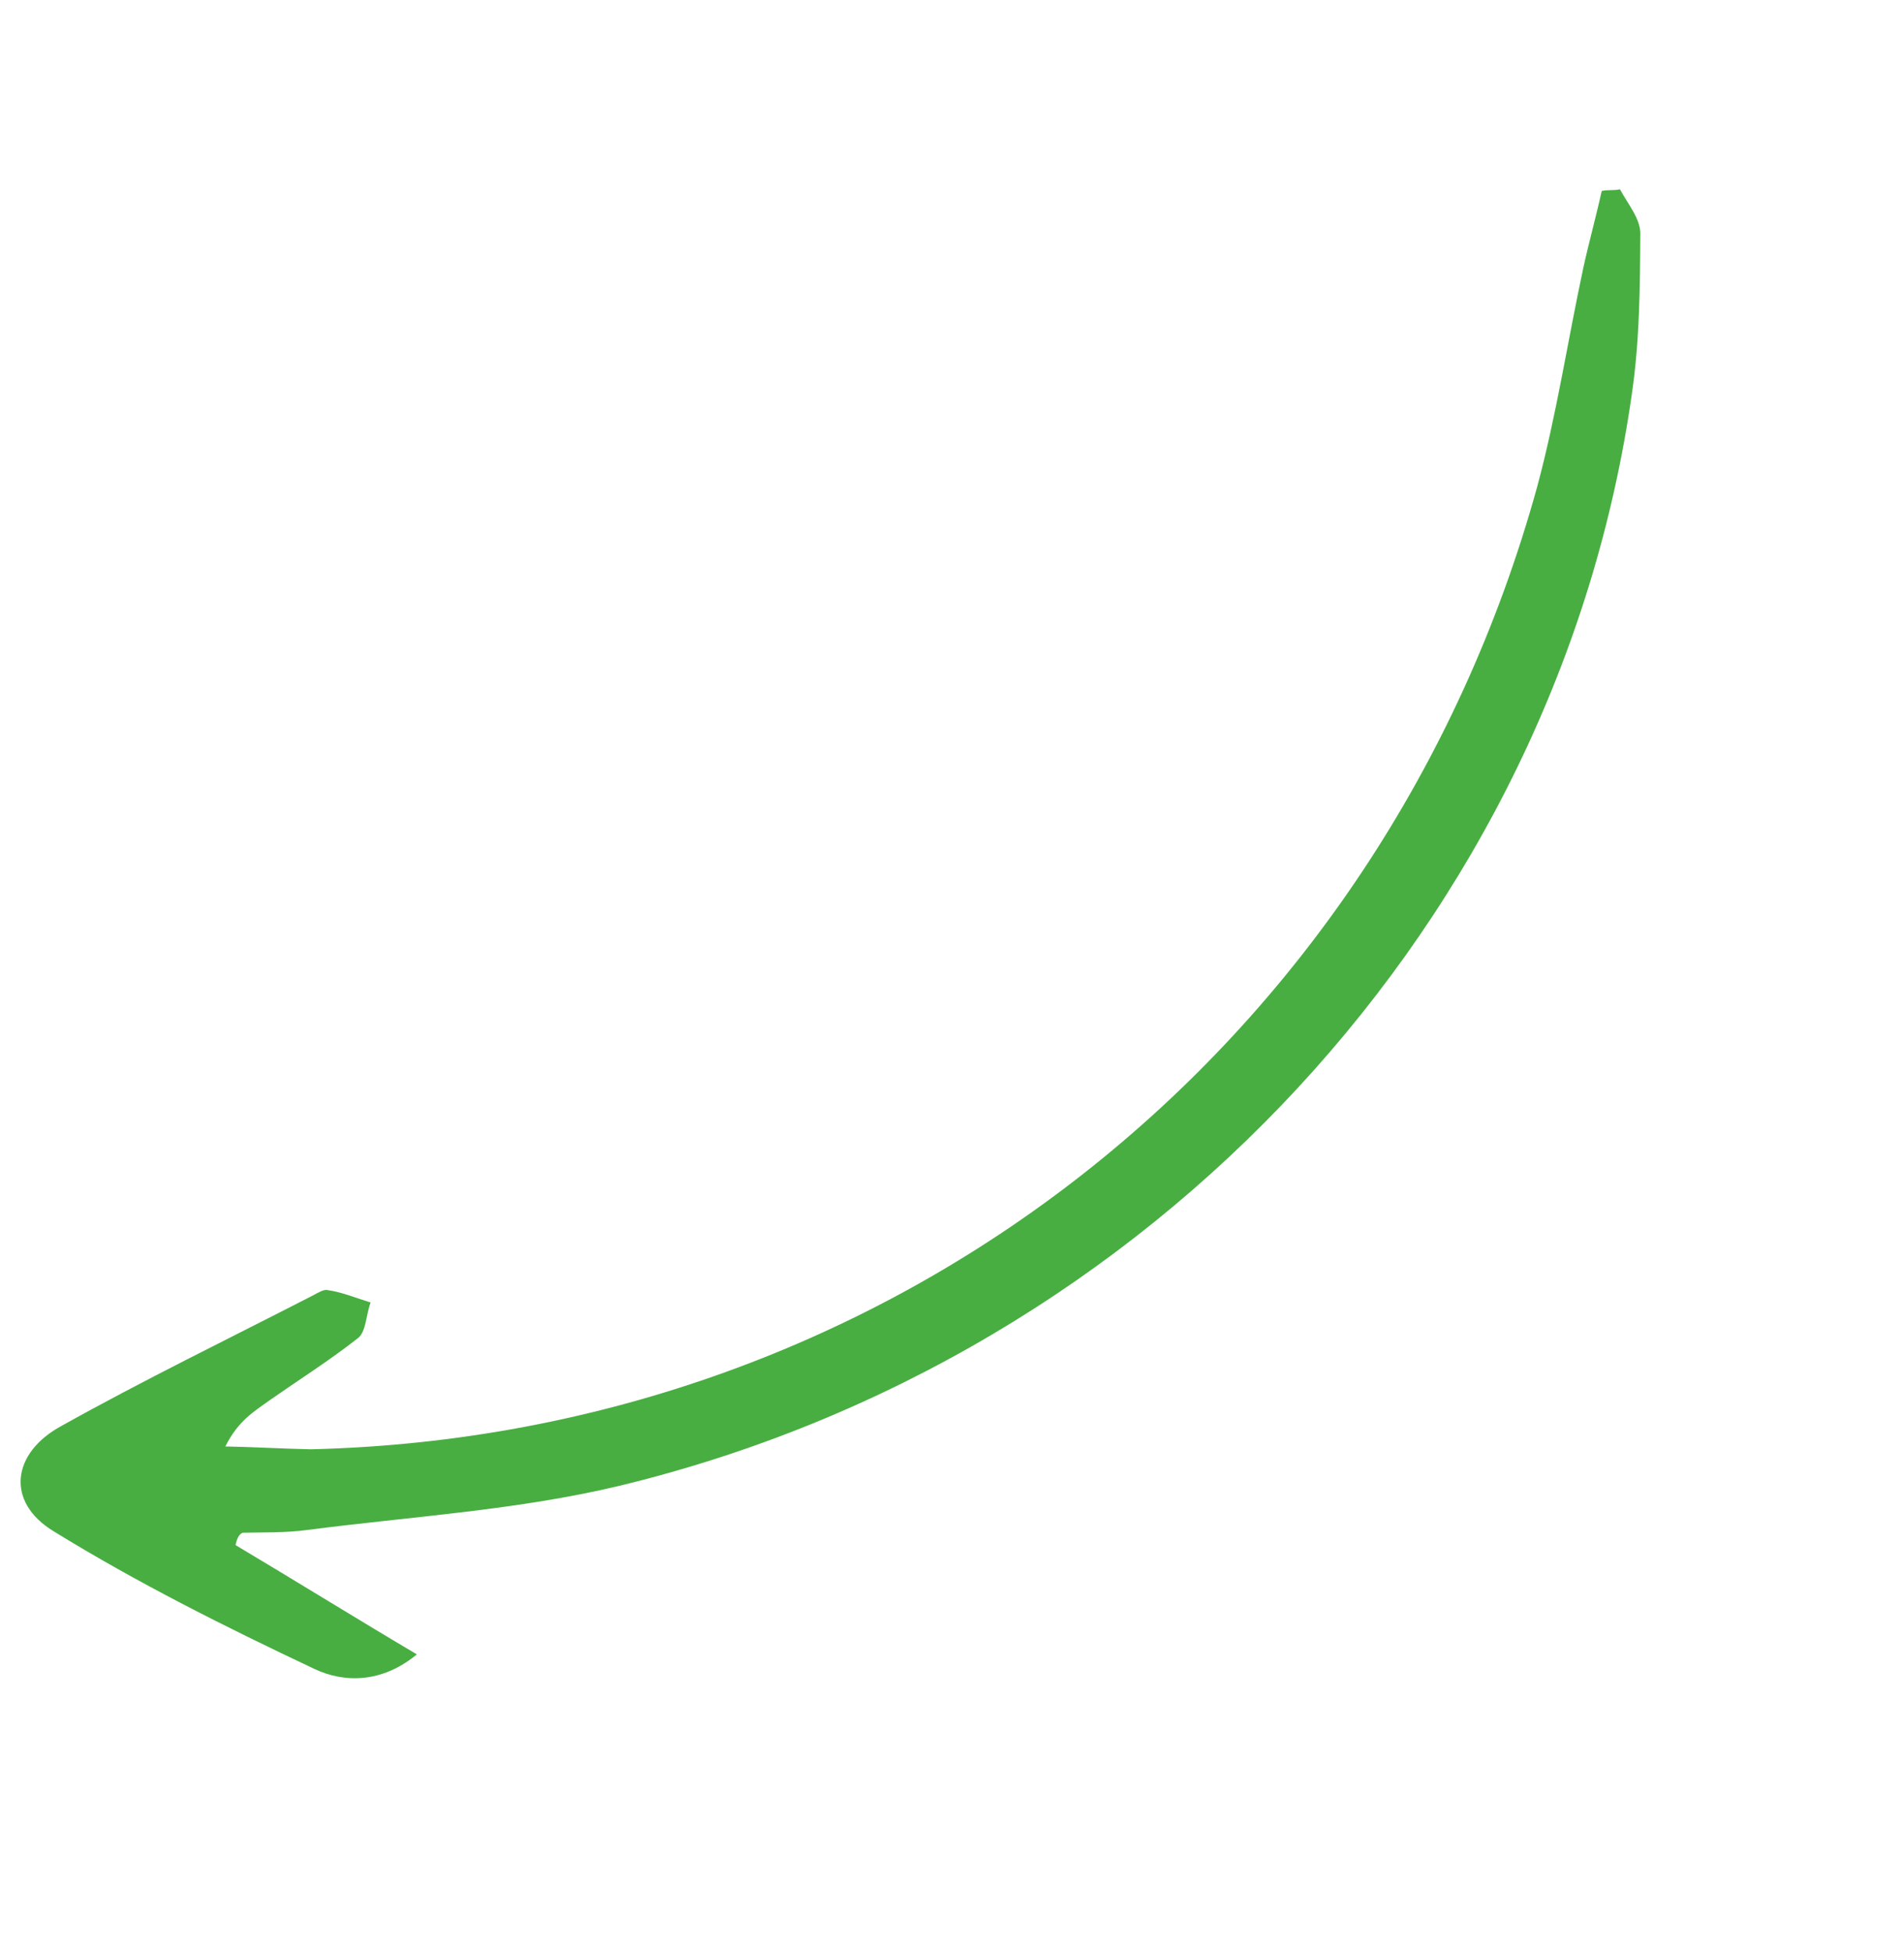 <svg width="81" height="83" viewBox="0 0 81 83" fill="none" xmlns="http://www.w3.org/2000/svg">
<g id="Arrow 06" clip-path="url(#clip0_637_3098)">
<path id="Arrow 06_2" d="M10.022 65.707C12.54 67.204 14.954 68.705 17.734 70.352C16.249 71.582 14.639 71.569 13.383 70.975C9.614 69.196 5.843 67.313 2.274 65.113C0.228 63.863 0.504 61.779 2.614 60.638C6.112 58.685 9.717 56.936 13.321 55.084C13.527 54.976 13.784 54.814 13.94 54.862C14.565 54.951 15.14 55.197 15.767 55.389C15.568 55.913 15.58 56.64 15.221 56.909C13.991 57.873 12.707 58.683 11.475 59.543C10.808 60.026 10.139 60.406 9.587 61.51C10.782 61.533 12.029 61.607 13.224 61.631C37.932 61.04 58.789 44.596 65.394 20.703C66.224 17.619 66.691 14.492 67.364 11.359C67.605 10.263 67.899 9.217 68.14 8.121C68.399 8.062 68.659 8.108 68.918 8.05C69.24 8.666 69.823 9.327 69.782 10.003C69.768 12.237 69.754 14.47 69.428 16.711C66.276 39.016 49.041 57.71 26.337 63.187C21.992 64.226 17.479 64.489 13.075 65.062C12.142 65.188 11.259 65.157 10.324 65.18C10.169 65.236 10.069 65.446 10.022 65.707Z" fill="#48AE42"/>
</g>
<defs>
<clipPath id="clip0_637_3098">
<rect width="87.41" height="28.208" fill="white" transform="translate(0 63.059) rotate(-46.171)"/>
</clipPath>
</defs>
</svg>
